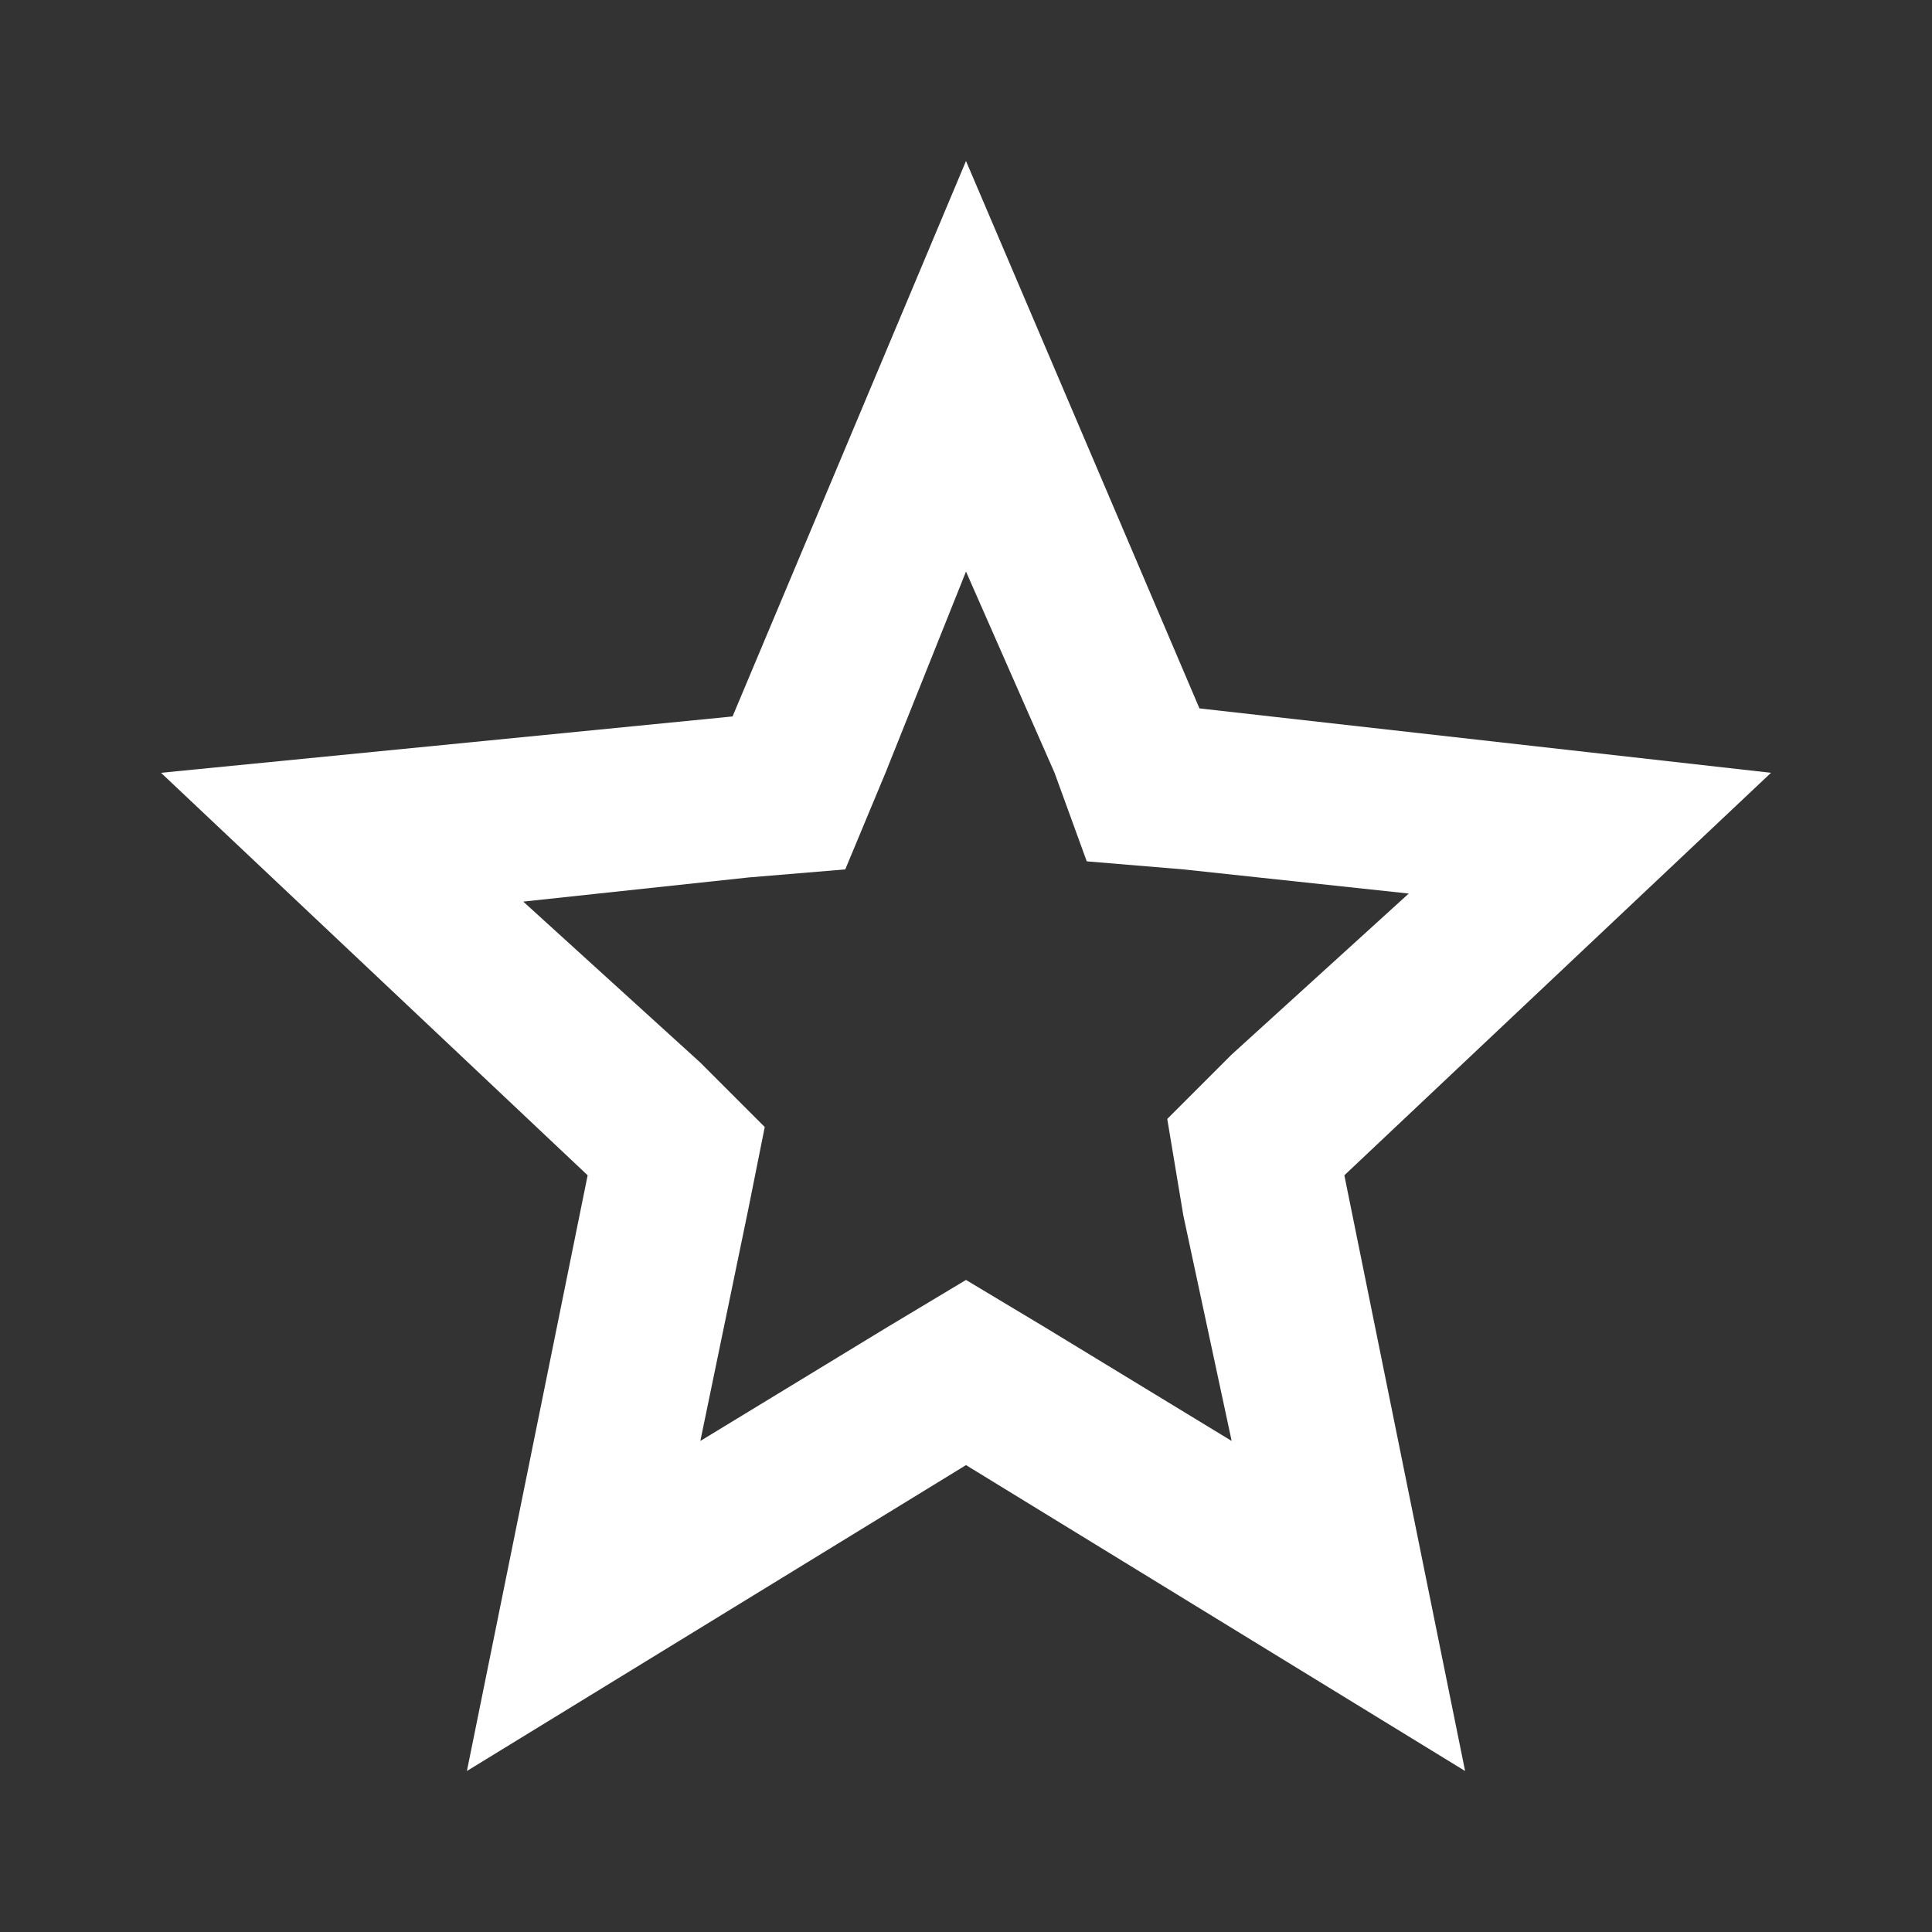 <?xml version="1.0" encoding="utf-8"?>
<!-- Generator: Adobe Illustrator 24.3.0, SVG Export Plug-In . SVG Version: 6.00 Build 0)  -->
<svg version="1.1" id="Icon" xmlns="http://www.w3.org/2000/svg" xmlns:xlink="http://www.w3.org/1999/xlink" x="0px" y="0px"
	 viewBox="0 0 24 24" style="enable-background:new 0 0 24 24;" xml:space="preserve">
<rect x="0" y="0" width="24" height="24" fill="#333333" stroke="none"/>
<style type="text/css">
	.st0{fill:#FFFFFF;}
	.st1{fill:none;}
</style>
<path class="st0" d="M22,9.6l-7.1-0.8L12,2L9.1,8.9L2,9.6l5.3,5L5.8,22l6.2-3.8l6.2,3.8l-1.5-7.4L22,9.6z M14.7,15.1l0.6,2.8
	L13,16.5l-1-0.6l-1,0.6l-2.3,1.4L9.3,15l0.2-1l-0.8-0.8l-2.2-2l2.8-0.3l1.2-0.1L11,9.6l1-2.5l1.1,2.5l0.4,1.1l1.2,0.1l2.8,0.3
	l-2.2,2l-0.8,0.8L14.7,15.1z"/>
<rect class="st1" width="24" height="24"/>
</svg>
